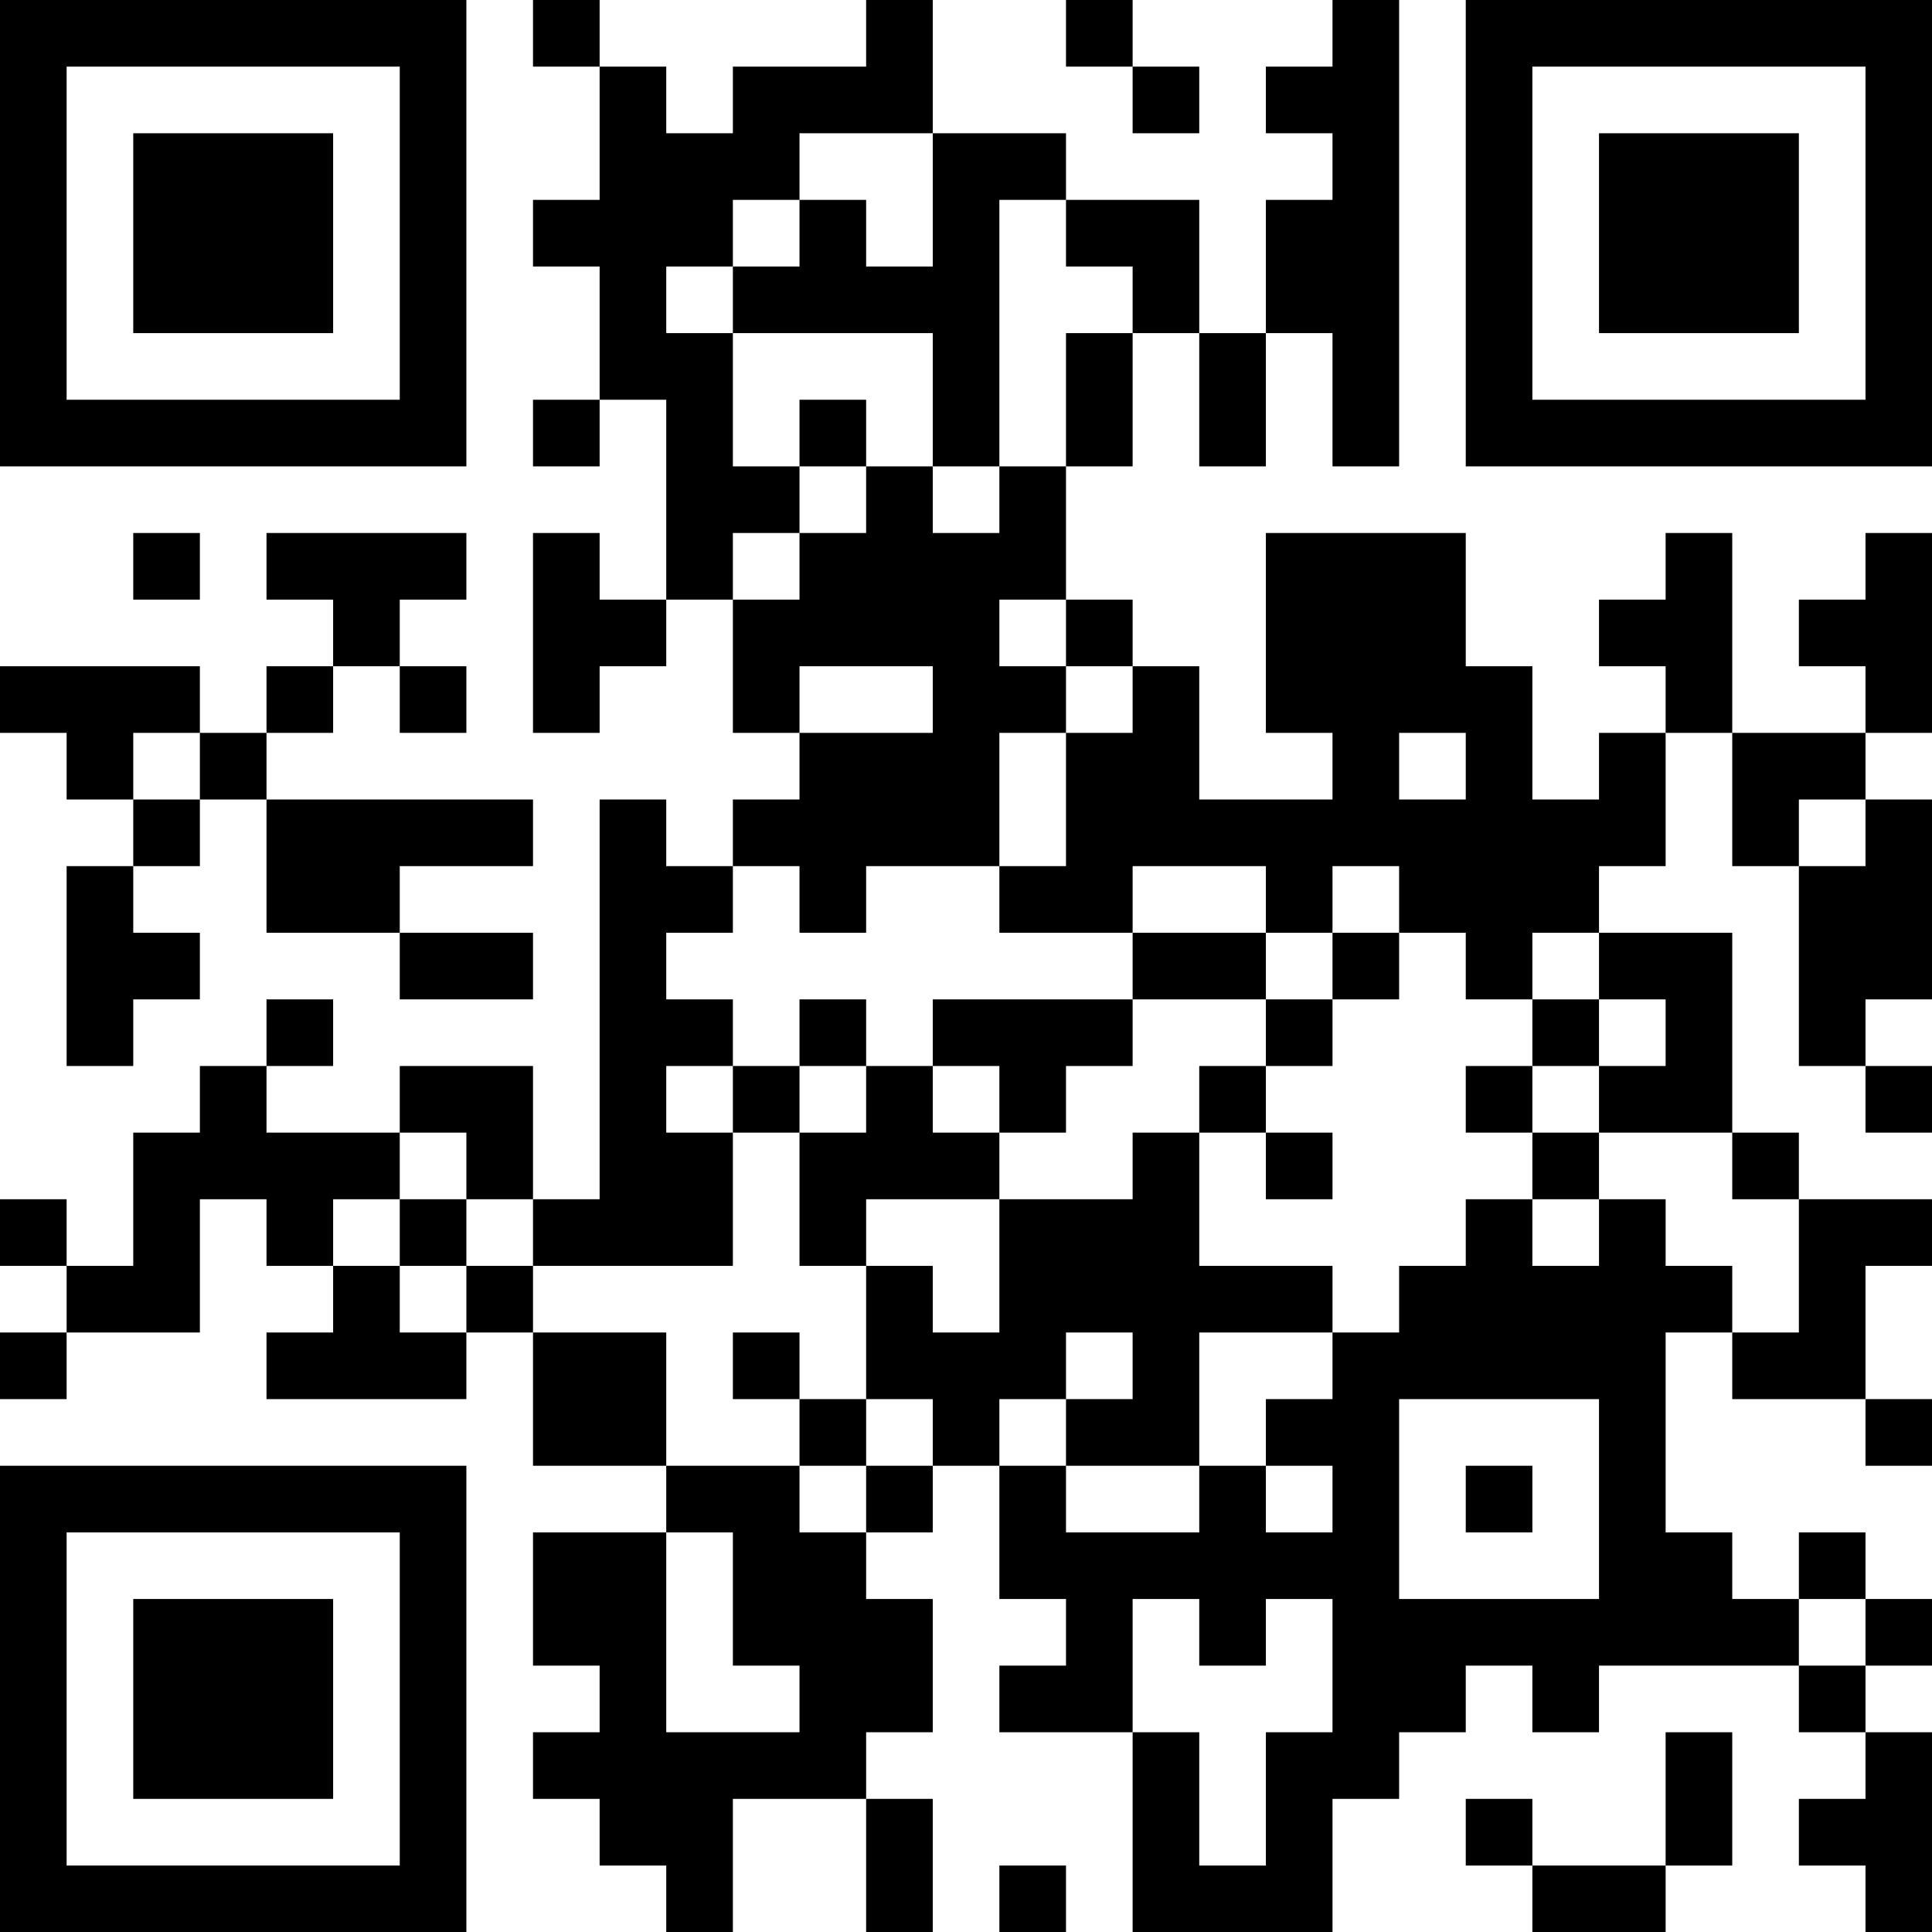<?xml version="1.0" encoding="UTF-8"?>
<svg xmlns="http://www.w3.org/2000/svg" version="1.1" width="200" height="200" viewBox="0 0 200 200"><rect x="0" y="0" width="200" height="200" fill="#ffffff"/><g transform="scale(6.897)"><g transform="translate(0,0)"><path fill-rule="evenodd" d="M8 0L8 1L9 1L9 3L8 3L8 4L9 4L9 6L8 6L8 7L9 7L9 6L10 6L10 9L9 9L9 8L8 8L8 11L9 11L9 10L10 10L10 9L11 9L11 11L12 11L12 12L11 12L11 13L10 13L10 12L9 12L9 18L8 18L8 16L6 16L6 17L4 17L4 16L5 16L5 15L4 15L4 16L3 16L3 17L2 17L2 19L1 19L1 18L0 18L0 19L1 19L1 20L0 20L0 21L1 21L1 20L3 20L3 18L4 18L4 19L5 19L5 20L4 20L4 21L7 21L7 20L8 20L8 22L10 22L10 23L8 23L8 25L9 25L9 26L8 26L8 27L9 27L9 28L10 28L10 29L11 29L11 27L13 27L13 29L14 29L14 27L13 27L13 26L14 26L14 24L13 24L13 23L14 23L14 22L15 22L15 24L16 24L16 25L15 25L15 26L17 26L17 29L20 29L20 27L21 27L21 26L22 26L22 25L23 25L23 26L24 26L24 25L27 25L27 26L28 26L28 27L27 27L27 28L28 28L28 29L29 29L29 26L28 26L28 25L29 25L29 24L28 24L28 23L27 23L27 24L26 24L26 23L25 23L25 20L26 20L26 21L28 21L28 22L29 22L29 21L28 21L28 19L29 19L29 18L27 18L27 17L26 17L26 14L24 14L24 13L25 13L25 11L26 11L26 13L27 13L27 16L28 16L28 17L29 17L29 16L28 16L28 15L29 15L29 12L28 12L28 11L29 11L29 8L28 8L28 9L27 9L27 10L28 10L28 11L26 11L26 8L25 8L25 9L24 9L24 10L25 10L25 11L24 11L24 12L23 12L23 10L22 10L22 8L19 8L19 11L20 11L20 12L18 12L18 10L17 10L17 9L16 9L16 7L17 7L17 5L18 5L18 7L19 7L19 5L20 5L20 7L21 7L21 0L20 0L20 1L19 1L19 2L20 2L20 3L19 3L19 5L18 5L18 3L16 3L16 2L14 2L14 0L13 0L13 1L11 1L11 2L10 2L10 1L9 1L9 0ZM16 0L16 1L17 1L17 2L18 2L18 1L17 1L17 0ZM12 2L12 3L11 3L11 4L10 4L10 5L11 5L11 7L12 7L12 8L11 8L11 9L12 9L12 8L13 8L13 7L14 7L14 8L15 8L15 7L16 7L16 5L17 5L17 4L16 4L16 3L15 3L15 7L14 7L14 5L11 5L11 4L12 4L12 3L13 3L13 4L14 4L14 2ZM12 6L12 7L13 7L13 6ZM2 8L2 9L3 9L3 8ZM4 8L4 9L5 9L5 10L4 10L4 11L3 11L3 10L0 10L0 11L1 11L1 12L2 12L2 13L1 13L1 16L2 16L2 15L3 15L3 14L2 14L2 13L3 13L3 12L4 12L4 14L6 14L6 15L8 15L8 14L6 14L6 13L8 13L8 12L4 12L4 11L5 11L5 10L6 10L6 11L7 11L7 10L6 10L6 9L7 9L7 8ZM15 9L15 10L16 10L16 11L15 11L15 13L13 13L13 14L12 14L12 13L11 13L11 14L10 14L10 15L11 15L11 16L10 16L10 17L11 17L11 19L8 19L8 18L7 18L7 17L6 17L6 18L5 18L5 19L6 19L6 20L7 20L7 19L8 19L8 20L10 20L10 22L12 22L12 23L13 23L13 22L14 22L14 21L13 21L13 19L14 19L14 20L15 20L15 18L17 18L17 17L18 17L18 19L20 19L20 20L18 20L18 22L16 22L16 21L17 21L17 20L16 20L16 21L15 21L15 22L16 22L16 23L18 23L18 22L19 22L19 23L20 23L20 22L19 22L19 21L20 21L20 20L21 20L21 19L22 19L22 18L23 18L23 19L24 19L24 18L25 18L25 19L26 19L26 20L27 20L27 18L26 18L26 17L24 17L24 16L25 16L25 15L24 15L24 14L23 14L23 15L22 15L22 14L21 14L21 13L20 13L20 14L19 14L19 13L17 13L17 14L15 14L15 13L16 13L16 11L17 11L17 10L16 10L16 9ZM12 10L12 11L14 11L14 10ZM2 11L2 12L3 12L3 11ZM21 11L21 12L22 12L22 11ZM27 12L27 13L28 13L28 12ZM17 14L17 15L14 15L14 16L13 16L13 15L12 15L12 16L11 16L11 17L12 17L12 19L13 19L13 18L15 18L15 17L16 17L16 16L17 16L17 15L19 15L19 16L18 16L18 17L19 17L19 18L20 18L20 17L19 17L19 16L20 16L20 15L21 15L21 14L20 14L20 15L19 15L19 14ZM23 15L23 16L22 16L22 17L23 17L23 18L24 18L24 17L23 17L23 16L24 16L24 15ZM12 16L12 17L13 17L13 16ZM14 16L14 17L15 17L15 16ZM6 18L6 19L7 19L7 18ZM11 20L11 21L12 21L12 22L13 22L13 21L12 21L12 20ZM21 21L21 24L24 24L24 21ZM22 22L22 23L23 23L23 22ZM10 23L10 26L12 26L12 25L11 25L11 23ZM17 24L17 26L18 26L18 28L19 28L19 26L20 26L20 24L19 24L19 25L18 25L18 24ZM27 24L27 25L28 25L28 24ZM25 26L25 28L23 28L23 27L22 27L22 28L23 28L23 29L25 29L25 28L26 28L26 26ZM15 28L15 29L16 29L16 28ZM0 0L0 7L7 7L7 0ZM1 1L1 6L6 6L6 1ZM2 2L2 5L5 5L5 2ZM22 0L22 7L29 7L29 0ZM23 1L23 6L28 6L28 1ZM24 2L24 5L27 5L27 2ZM0 22L0 29L7 29L7 22ZM1 23L1 28L6 28L6 23ZM2 24L2 27L5 27L5 24Z" fill="#000000"/></g></g></svg>
